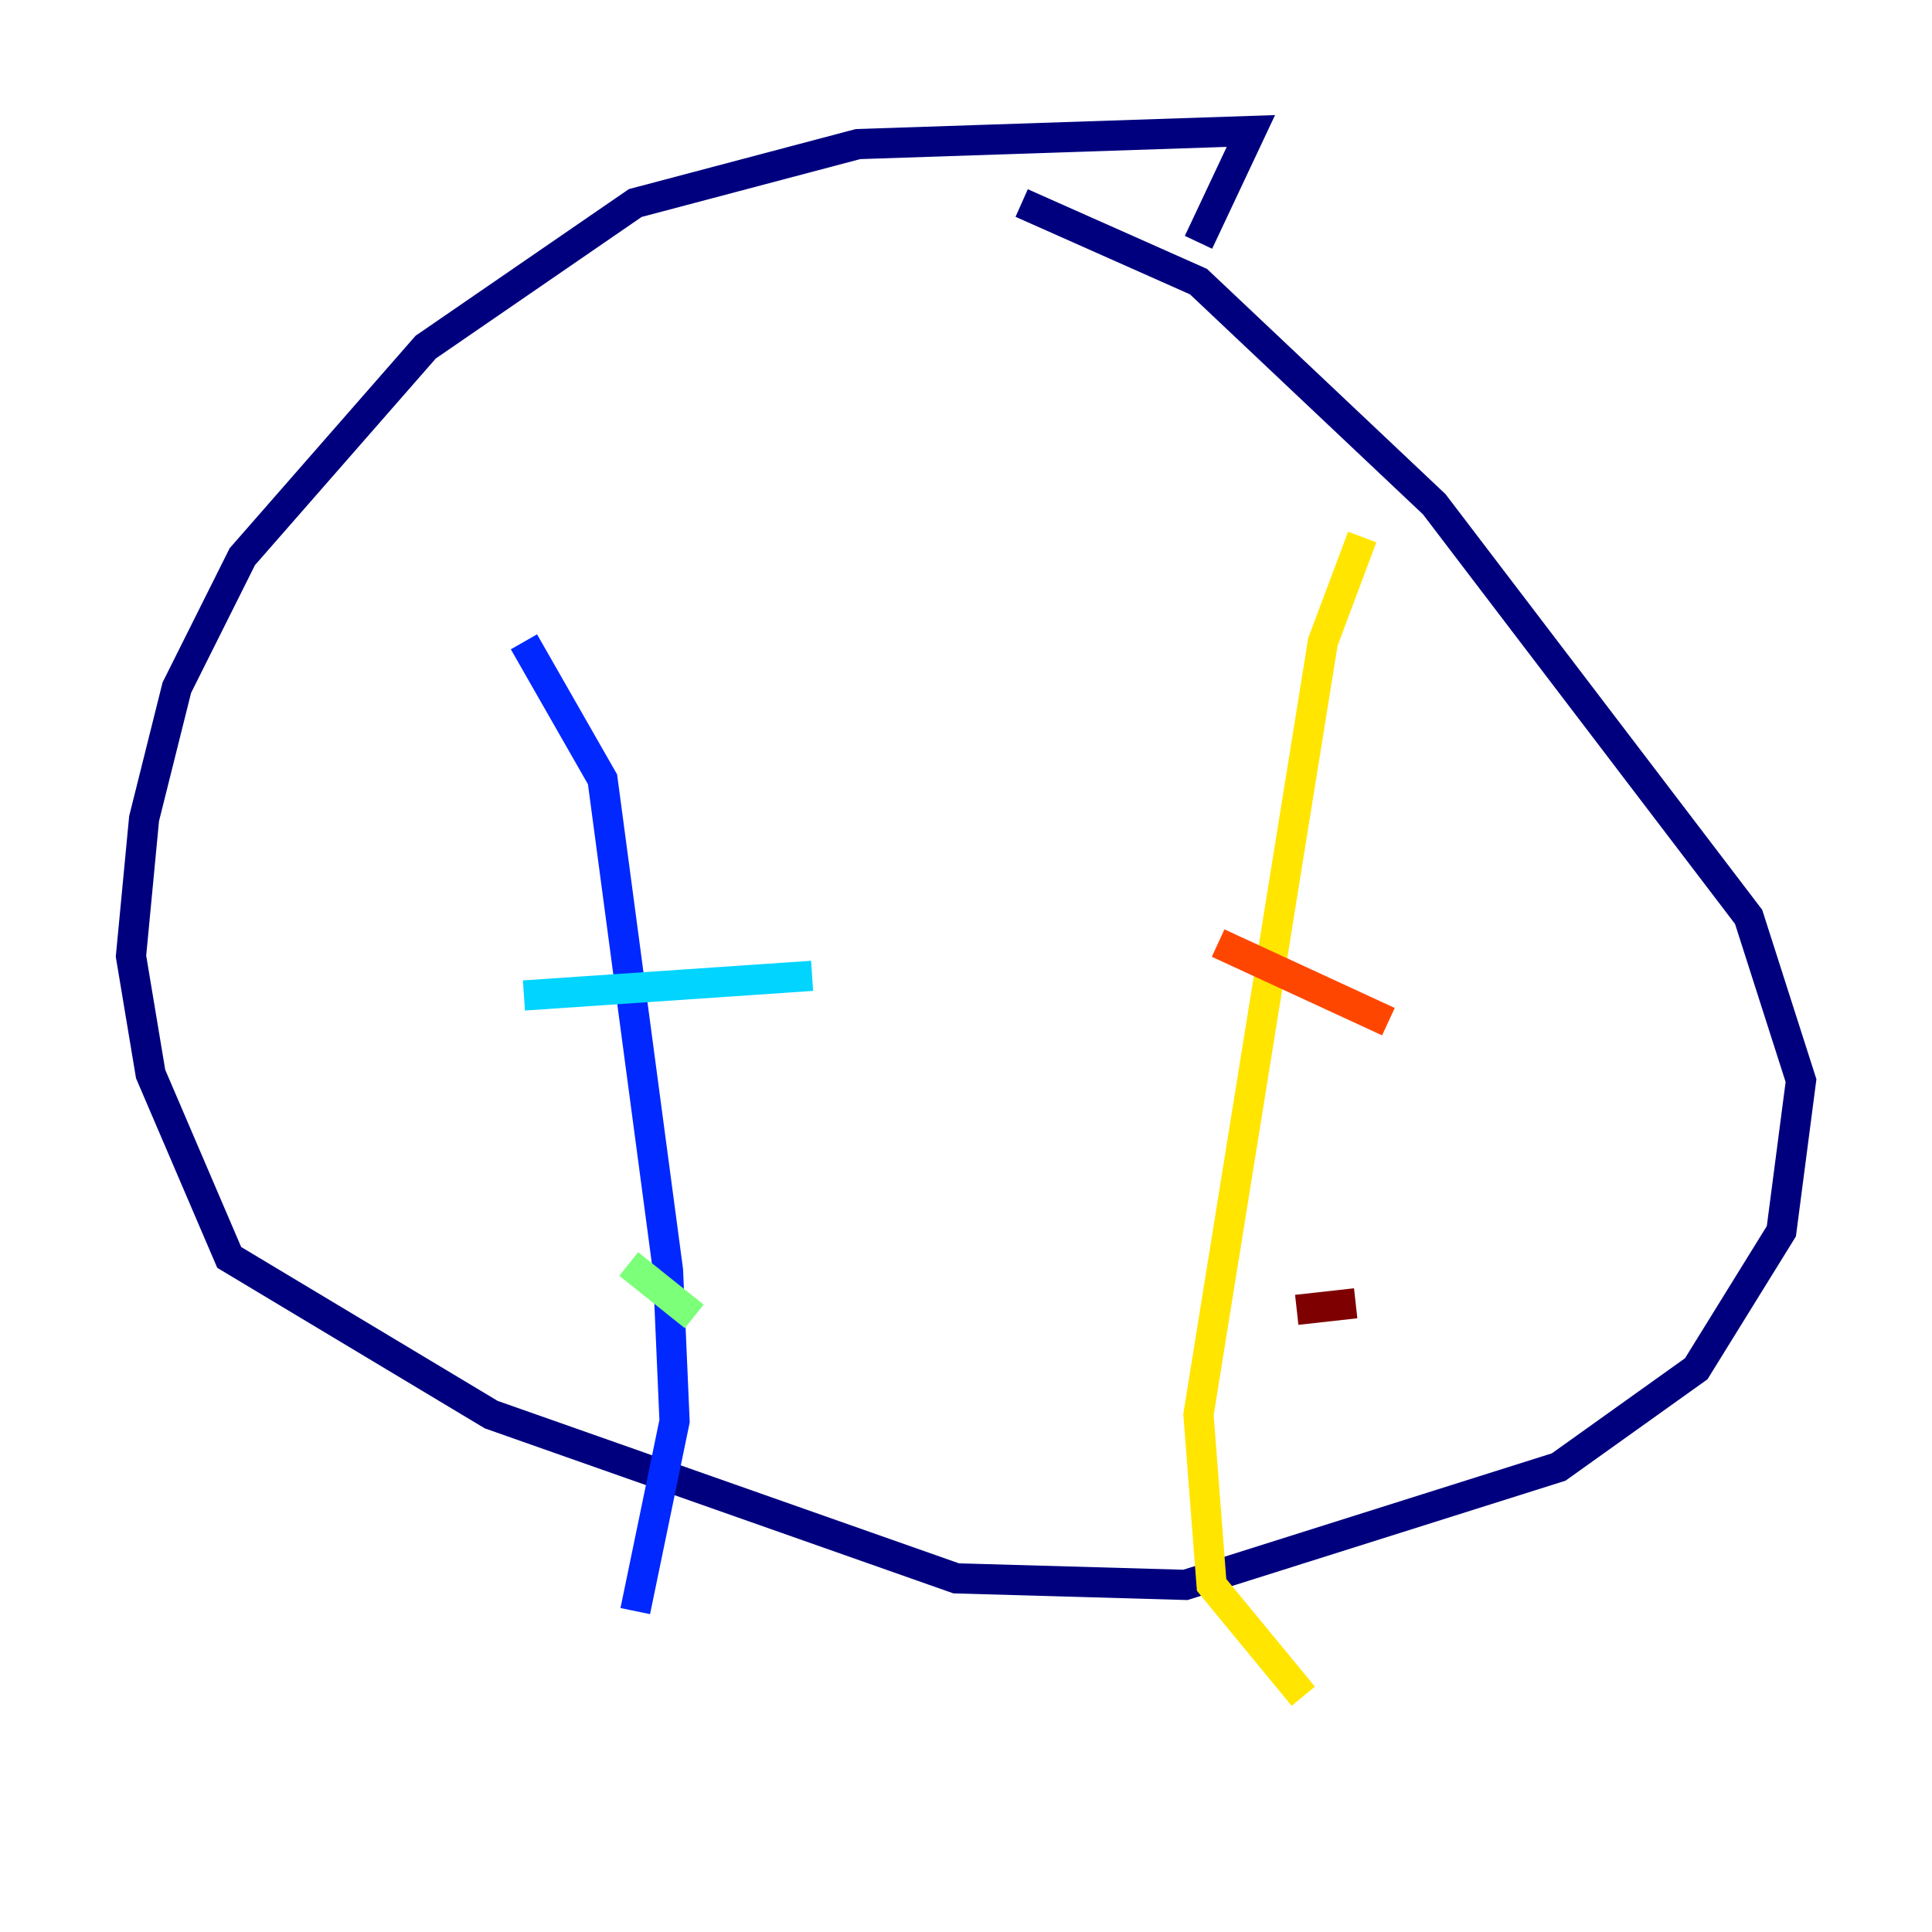 <?xml version="1.0" encoding="utf-8" ?>
<svg baseProfile="tiny" height="128" version="1.2" viewBox="0,0,128,128" width="128" xmlns="http://www.w3.org/2000/svg" xmlns:ev="http://www.w3.org/2001/xml-events" xmlns:xlink="http://www.w3.org/1999/xlink"><defs /><polyline fill="none" points="79.403,16.054 82.875,8.678 56.841,9.546 42.088,13.451 28.203,22.997 16.054,36.881 11.715,45.559 9.546,54.237 8.678,63.349 9.98,71.159 15.186,83.308 32.542,93.722 63.349,104.57 78.536,105.003 103.268,97.193 112.38,90.685 118.02,81.573 119.322,71.593 115.851,60.746 95.024,33.41 79.403,18.658 67.688,13.451" stroke="#00007f" stroke-width="2" /><polyline fill="none" points="34.712,42.522 39.919,51.634 44.258,84.176 44.691,94.156 42.088,106.739" stroke="#0028ff" stroke-width="2" /><polyline fill="none" points="34.712,65.953 53.803,64.651" stroke="#00d4ff" stroke-width="2" /><polyline fill="none" points="41.654,83.742 45.993,87.214" stroke="#7cff79" stroke-width="2" /><polyline fill="none" points="90.251,35.58 87.647,42.522 79.403,93.722 80.271,105.003 86.346,112.38" stroke="#ffe500" stroke-width="2" /><polyline fill="none" points="80.705,62.481 91.986,67.688" stroke="#ff4600" stroke-width="2" /><polyline fill="none" points="85.912,86.78 89.817,86.346" stroke="#7f0000" stroke-width="2" /></svg>